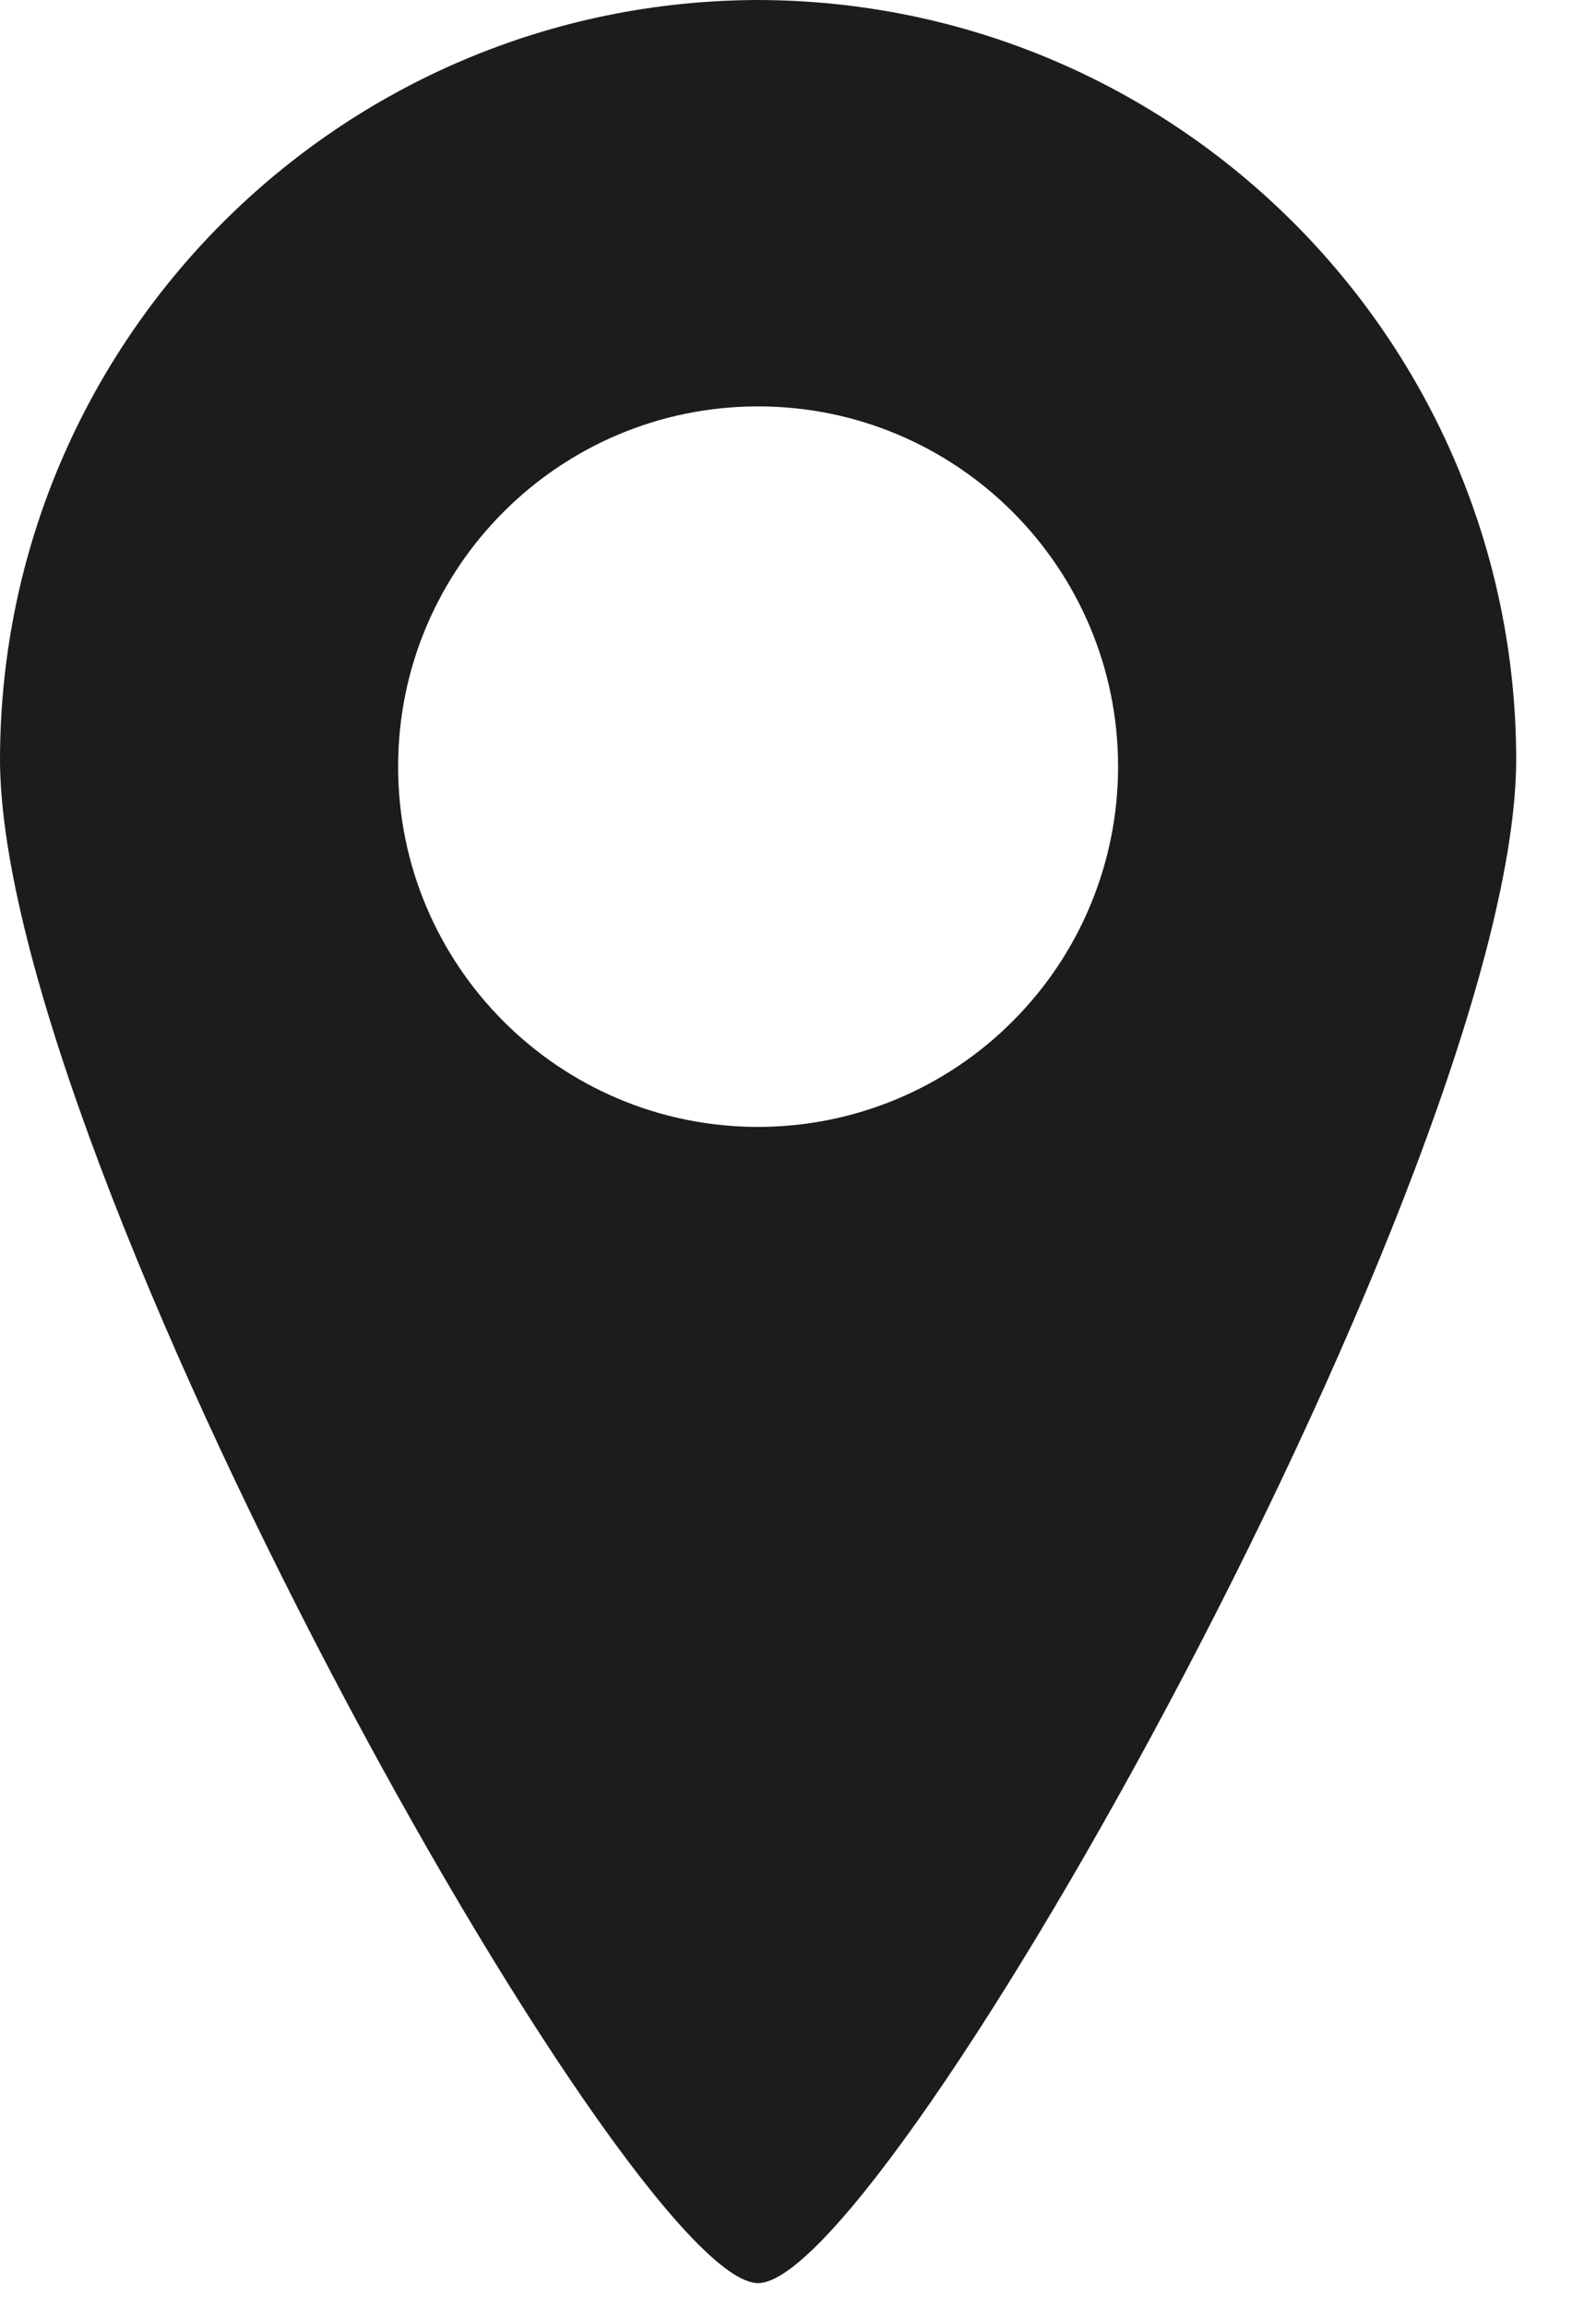 <svg xmlns="http://www.w3.org/2000/svg" width="18" height="26" viewBox="0 0 18 26">
    <g fill="none" fill-rule="evenodd">
        <g fill="#1C1C1C" fill-rule="nonzero">
            <g>
                <path d="M8.55 0C3.833.011.011 3.833 0 8.55c0 4.53 7.09 17.18 8.55 17.18 1.46 0 8.55-12.65 8.55-17.18C17.089 3.833 13.267.011 8.55 0zm0 12.7c-2.242 0-4.06-1.818-4.06-4.06 0-2.242 1.818-4.06 4.06-4.06 2.242 0 4.06 1.818 4.06 4.06 0 1.077-.428 2.11-1.19 2.87-.76.762-1.793 1.19-2.87 1.19z" transform="translate(-241 -1902) translate(241 1902)"/>
            </g>
        </g>
    </g>
</svg>
